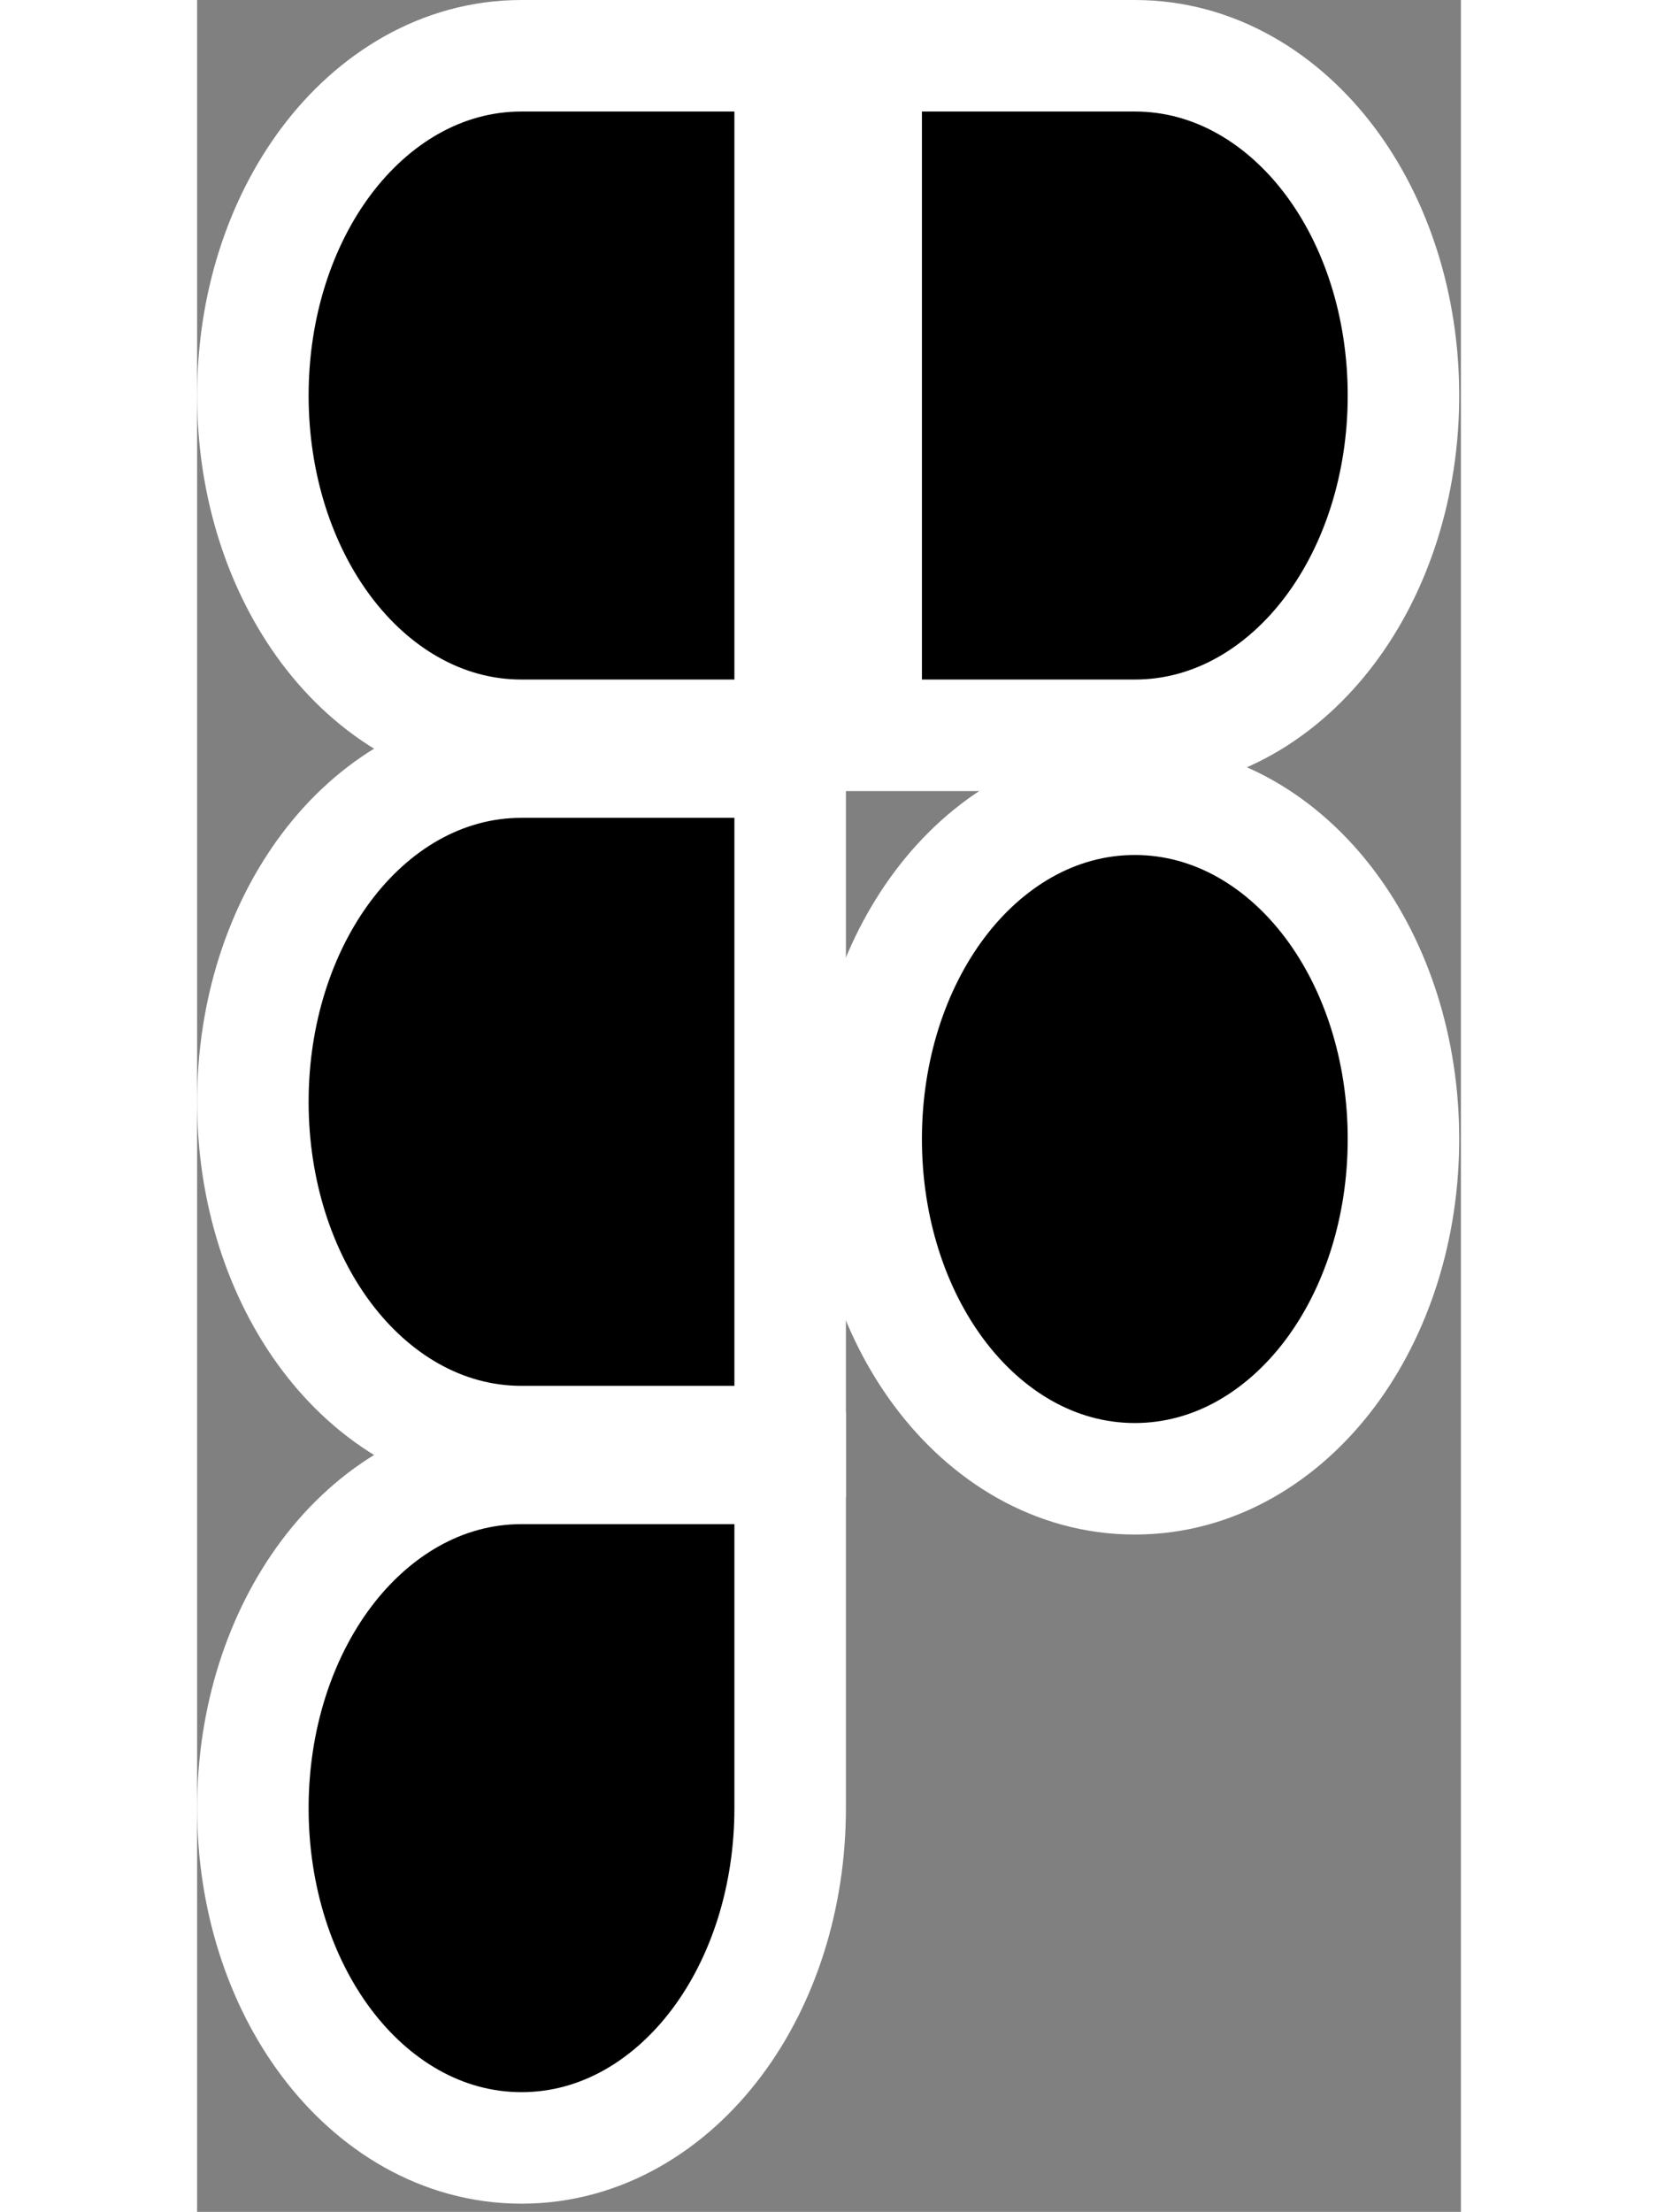 <svg width="22.91" height="30.56" viewBox="0 0 68 119" fill="none" xmlns="http://www.w3.org/2000/svg">
<rect x="0" y="0" width="68" height="119" fill="#808080" stroke="none"/>
<path d="M31.91 82V79H28.91H17.455C13.132 79 9.45 81.334 6.95 84.669C4.451 88.001 3 92.468 3 97.28C3 102.092 4.451 106.559 6.95 109.891C9.45 113.226 13.132 115.56 17.455 115.56C21.778 115.56 25.46 113.226 27.96 109.891C30.459 106.559 31.91 102.092 31.91 97.28V82Z" fill="black" stroke="white" stroke-width="6"/>
<path d="M31.91 44V41H28.91H17.455C13.132 41 9.45 43.334 6.95 46.669C4.451 50.001 3 54.468 3 59.28C3 64.092 4.451 68.559 6.95 71.891C9.45 75.226 13.132 77.56 17.455 77.56H28.91H31.91V74.56V44Z" fill="black" stroke="white" stroke-width="6"/>
<path d="M31.91 6V3H28.91H17.455C13.132 3 9.45 5.334 6.95 8.669C4.451 12.001 3 16.468 3 21.28C3 26.092 4.451 30.559 6.95 33.891C9.45 37.226 13.132 39.56 17.455 39.56H28.91H31.91V36.56V6Z" fill="black" stroke="white" stroke-width="6"/>
<path d="M39 3H36V6V36.56V39.56H39H50.455C54.778 39.56 58.46 37.226 60.961 33.891C63.459 30.559 64.91 26.092 64.91 21.28C64.91 16.468 63.459 12.001 60.961 8.669C58.46 5.334 54.778 3 50.455 3H39Z" fill="black" stroke="white" stroke-width="6"/>
<path d="M50.455 79.56C54.778 79.56 58.46 77.226 60.961 73.891C63.459 70.559 64.91 66.092 64.91 61.28C64.91 56.468 63.459 52.001 60.961 48.669C58.46 45.334 54.778 43 50.455 43C46.132 43 42.45 45.334 39.95 48.669C37.451 52.001 36 56.468 36 61.28C36 66.092 37.451 70.559 39.95 73.891C42.45 77.226 46.132 79.56 50.455 79.56Z" fill="black" stroke="white" stroke-width="6"/>
</svg>
